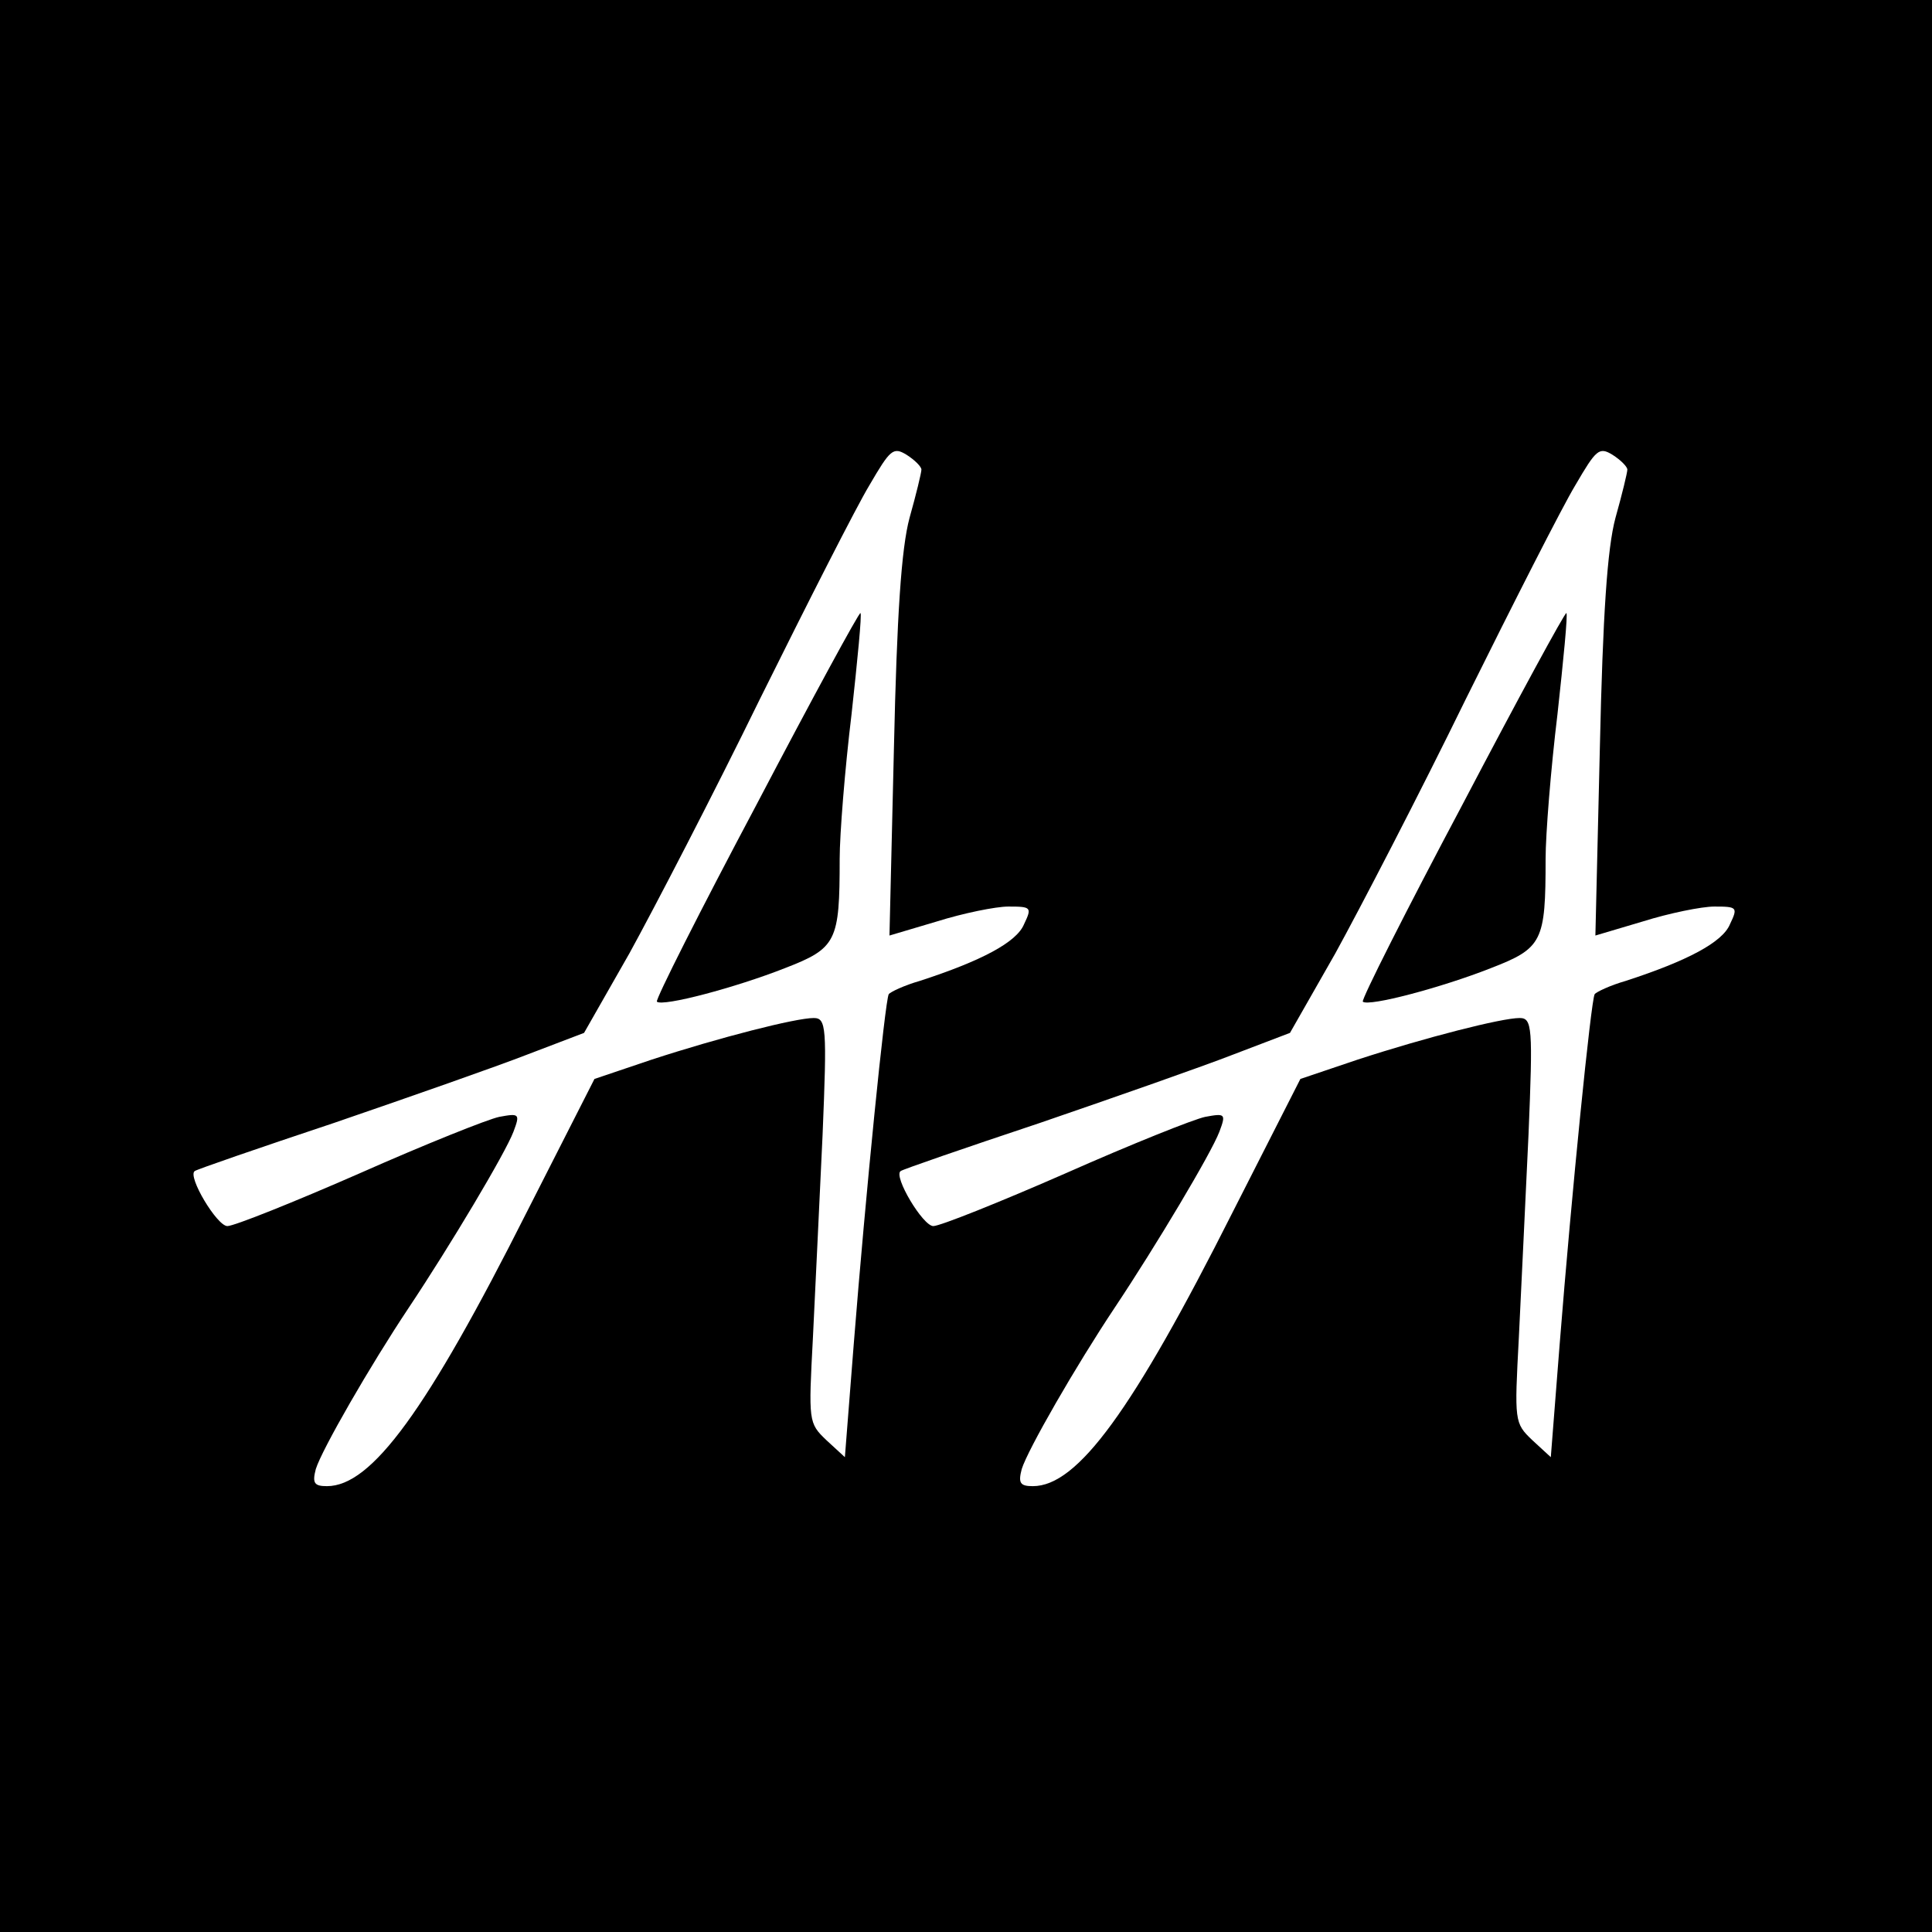 <svg version="1" xmlns="http://www.w3.org/2000/svg" width="346.667" height="346.667" viewBox="0 0 260 260"><path d="M0 130v130h260V0H0v130zm124-66.8c0 .4-.7 3.3-1.6 6.5-1.1 4.1-1.7 13-2.1 31l-.6 25.2 6.4-1.9c3.5-1.1 7.9-2 9.6-2 3.1 0 3.2.1 2.1 2.4-1 2.4-5.7 4.9-14 7.6-2.1.6-4 1.5-4.2 1.8-.5.9-3.1 26.8-4.7 47l-1.2 15.3-2.5-2.3c-2.4-2.3-2.4-2.5-1.8-13.8.3-6.3.9-18.6 1.3-27.3.6-14.5.5-15.7-1.2-15.7-2.4 0-12.6 2.6-21.8 5.6l-7.7 2.6-9.1 17.9C57.4 189.9 50 200 44 200c-1.7 0-2-.4-1.5-2.3.8-2.6 7.3-13.9 12.5-21.7 5.6-8.4 13-20.8 14.1-23.7.9-2.4.8-2.5-1.9-2-1.5.3-10 3.7-18.8 7.6-8.9 3.9-16.9 7.1-17.8 7.1-1.4 0-5.4-6.7-4.4-7.4.2-.2 8.6-3.1 18.8-6.5 10.2-3.5 21.9-7.6 26-9.2l7.6-2.9 6.1-10.7c3.3-6 11.3-21.4 17.6-34.3 6.4-12.9 13-25.9 14.7-28.7 2.8-4.8 3.2-5.2 5-4.1 1.1.7 2 1.6 2 2zm95 0c0 .4-.7 3.3-1.6 6.5-1.1 4.1-1.7 13-2.1 31l-.6 25.2 6.4-1.9c3.5-1.1 7.9-2 9.6-2 3.1 0 3.2.1 2.1 2.4-1 2.4-5.7 4.9-14 7.6-2.1.6-4 1.5-4.2 1.8-.5.9-3.1 26.8-4.7 47l-1.2 15.3-2.5-2.3c-2.4-2.3-2.4-2.5-1.8-13.8.3-6.3.9-18.6 1.3-27.3.6-14.5.5-15.7-1.2-15.7-2.4 0-12.6 2.6-21.8 5.6l-7.7 2.6-9.1 17.9C152.4 189.9 145 200 139 200c-1.7 0-2-.4-1.5-2.3.8-2.6 7.3-13.9 12.5-21.7 5.6-8.4 13-20.8 14.1-23.7.9-2.4.8-2.5-1.9-2-1.5.3-10 3.7-18.8 7.6-8.9 3.9-16.9 7.1-17.8 7.1-1.4 0-5.4-6.7-4.4-7.4.2-.2 8.6-3.1 18.8-6.5 10.2-3.5 21.9-7.6 26-9.2l7.6-2.9 6.1-10.7c3.3-6 11.3-21.4 17.6-34.3 6.4-12.9 13-25.9 14.7-28.7 2.8-4.8 3.2-5.2 5-4.1 1.1.7 2 1.6 2 2z"/><path d="M101.8 108.3c-7.6 14.3-13.6 26.2-13.4 26.5.8.7 10.6-1.9 17.2-4.5 7-2.7 7.4-3.6 7.4-14.7 0-3.3.7-12.1 1.6-19.5.8-7.3 1.4-13.4 1.2-13.6-.2-.1-6.5 11.5-14 25.8zM196.8 108.3c-7.6 14.3-13.6 26.2-13.4 26.5.8.7 10.6-1.9 17.2-4.5 7-2.7 7.4-3.6 7.4-14.7 0-3.3.7-12.1 1.6-19.5.8-7.3 1.4-13.4 1.2-13.6-.2-.1-6.5 11.5-14 25.8z"/></svg>